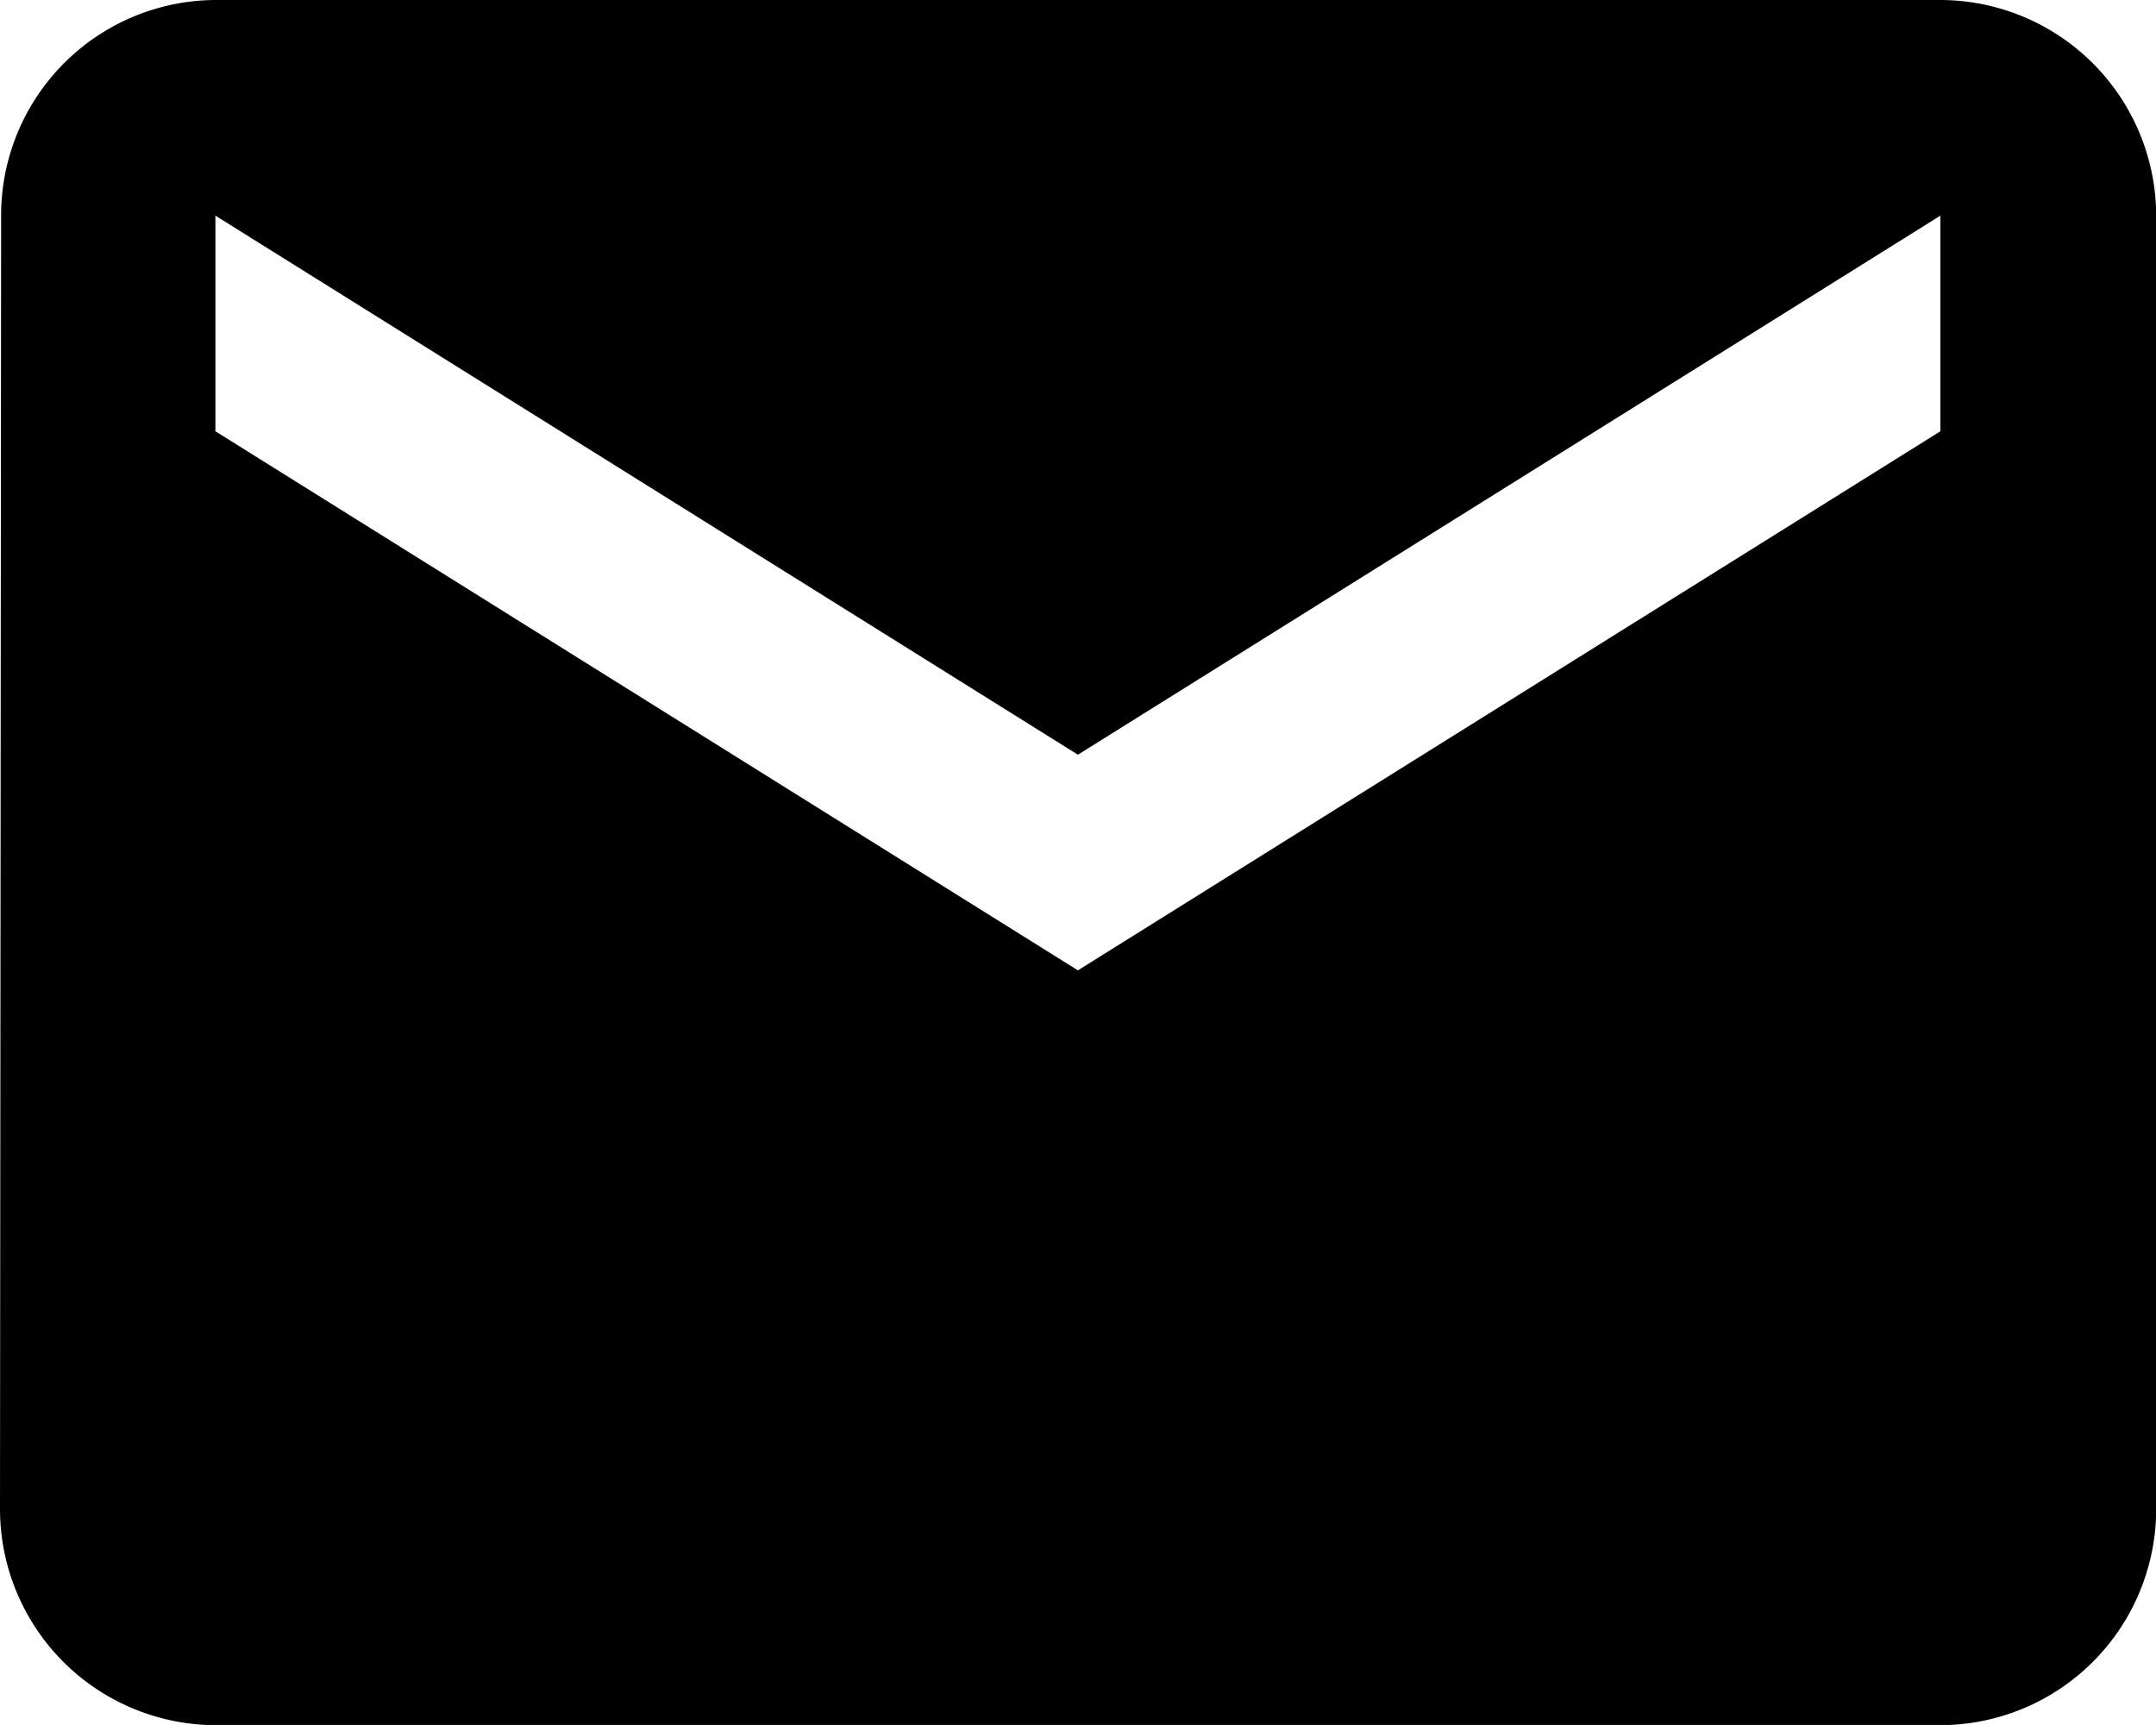 <svg xmlns="http://www.w3.org/2000/svg" width="21.248" height="16.998" viewBox="0 0 21.248 16.998">
  <path id="Icon_material-email" data-name="Icon material-email" d="M22.123,6h-17A2.122,2.122,0,0,0,3.011,8.125L3,20.874A2.131,2.131,0,0,0,5.125,23h17a2.131,2.131,0,0,0,2.125-2.125V8.125A2.131,2.131,0,0,0,22.123,6Zm0,4.25-8.5,5.312-8.5-5.312V8.125l8.5,5.312,8.5-5.312Z" transform="translate(-3 -6)"/>
</svg>
